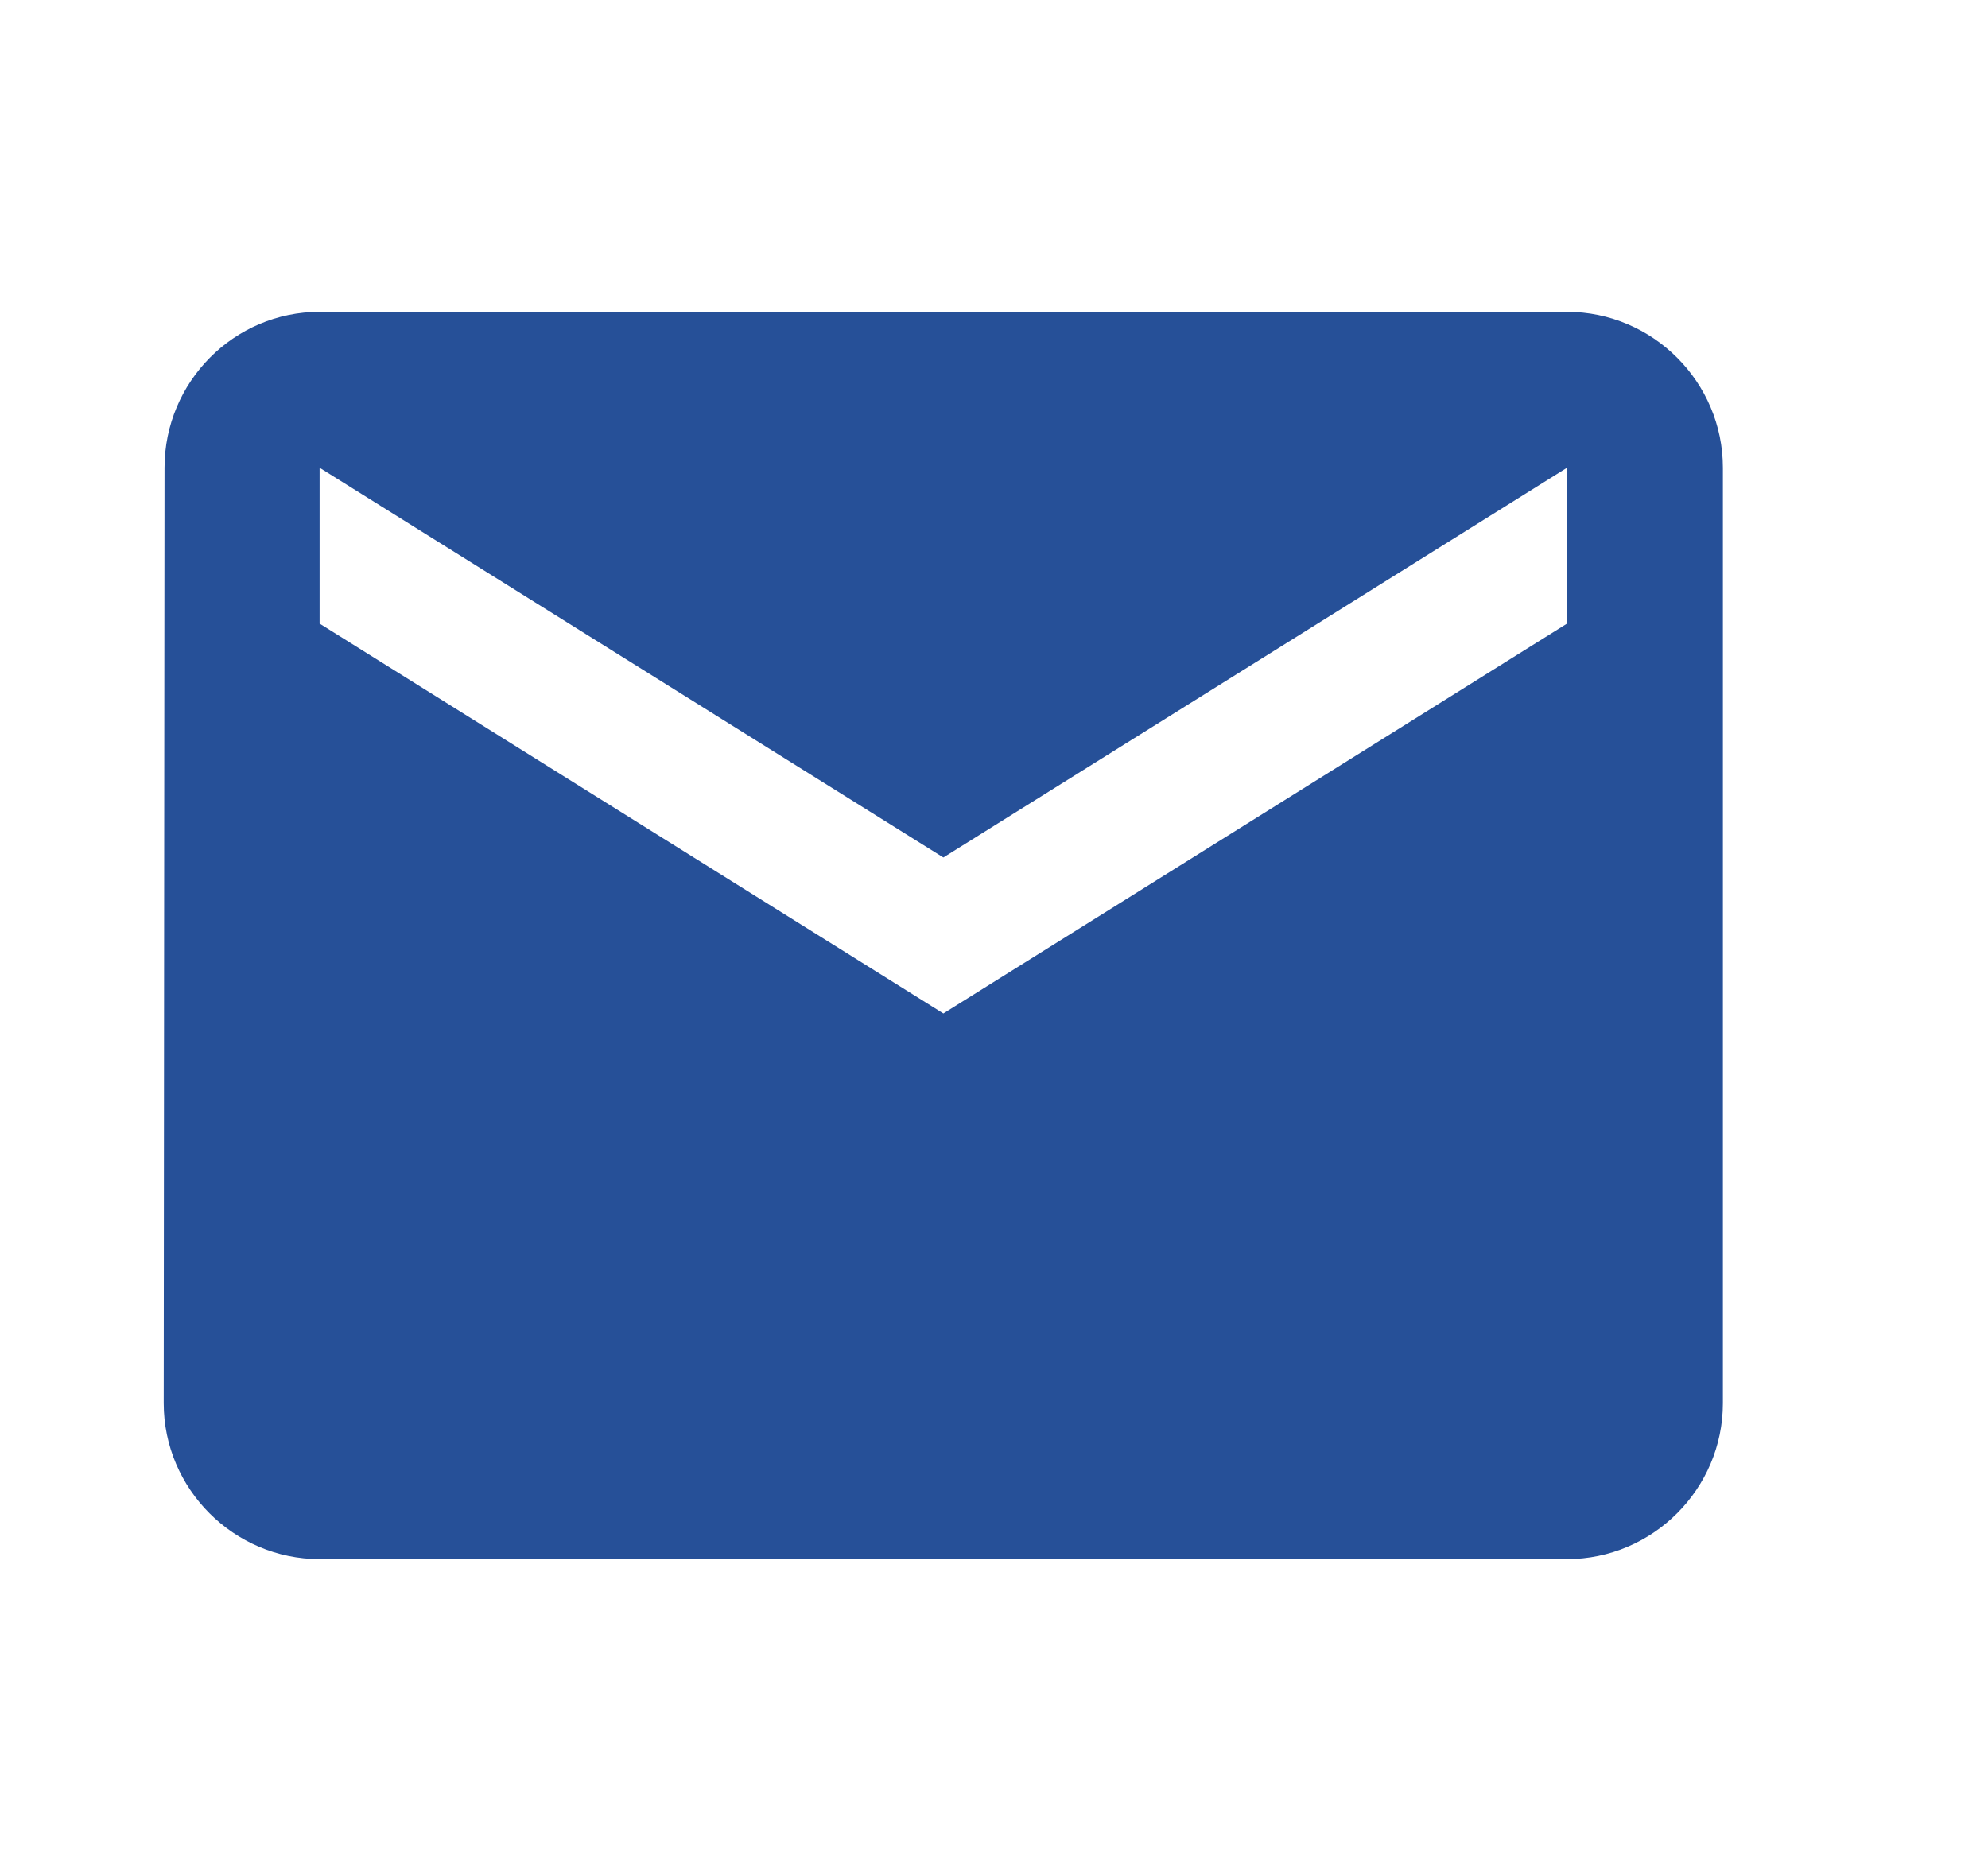 <svg width="17" height="16" viewBox="0 0 17 16" fill="none" xmlns="http://www.w3.org/2000/svg">
<g clip-path="url(#clip0_6303_7727)">
<path d="M13.4 2.667H2.733C2 2.667 1.407 3.267 1.407 4L1.4 12C1.4 12.733 2 13.333 2.733 13.333H13.4C14.133 13.333 14.733 12.733 14.733 12V4C14.733 3.267 14.133 2.667 13.4 2.667ZM13.4 5.333L8.067 8.667L2.733 5.333V4L8.067 7.333L13.4 4V5.333Z" fill="#265098"/>
</g>
<defs>
<clipPath id="clip0_6303_7727">
<rect width="16" height="16" fill="white" transform="translate(0.067)"/>
</clipPath>
</defs>
</svg>
